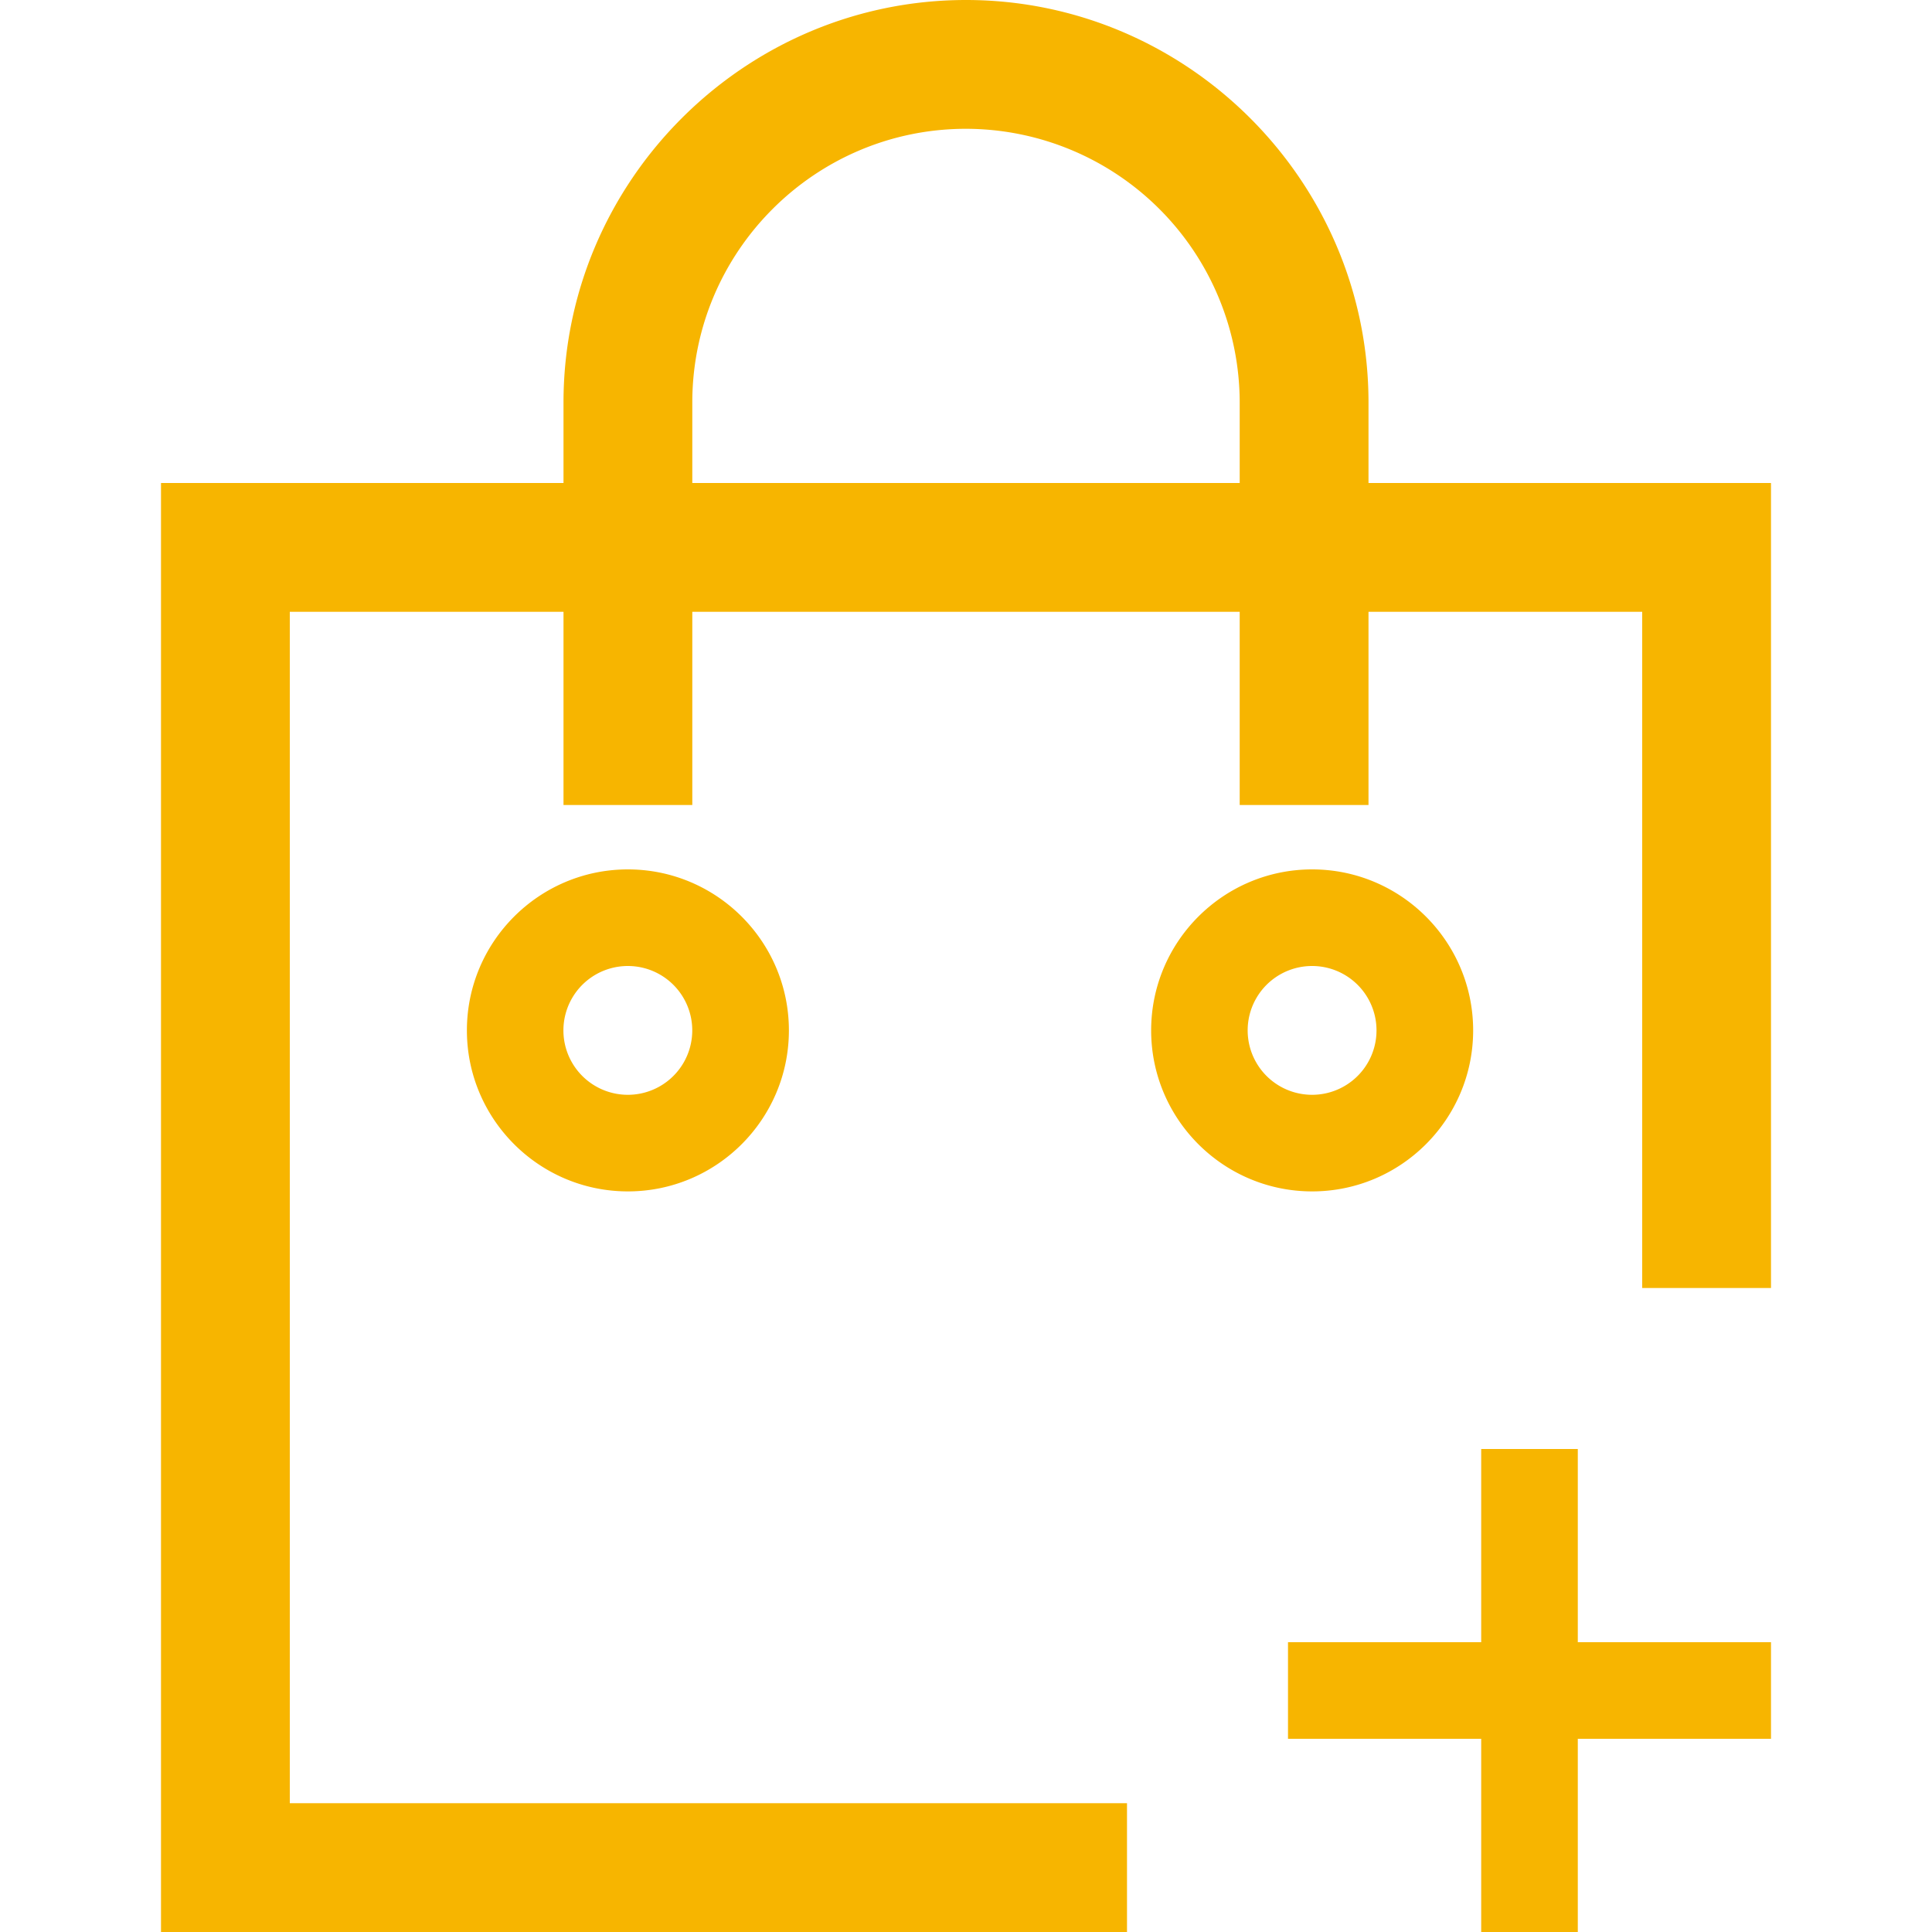 <svg xmlns="http://www.w3.org/2000/svg" width="24" height="24" viewBox="0 0 24 24">
    <g fill="none" fill-rule="evenodd">
        <path fill="none" d="M0 0h24v24H0z"/>
        <g fill="#F7B500">
            <path d="M7.8 10.8c-1.103 0-2 .897-2 2s.897 2 2 2 2-.897 2-2-.897-2-2-2m0 1.2a.8.8 0 1 1-.001 1.6.8.8 0 0 1 0-1.6M16.3 10.8c-1.103 0-2 .897-2 2s.897 2 2 2 2-.897 2-2-.897-2-2-2m0 1.2a.8.8 0 1 1-.001 1.6.8.8 0 0 1 0-1.6M22 20.4h-2.4V18h-1.2v2.4H16v1.2h2.4V24h1.2v-2.4H22z"/>
            <path d="M8.6 5c0-1.875 1.525-3.4 3.4-3.4A3.404 3.404 0 0 1 15.4 5v1H8.6V5zm-5 17.4V7.6H7V10h1.6V7.6h6.8V10H17V7.6h3.4V16H22V6h-5V5c0-2.75-2.25-5-5-5S7 2.25 7 5v1H2v18h12v-1.6H3.6z"/>
        </g>
    </g>
</svg>
